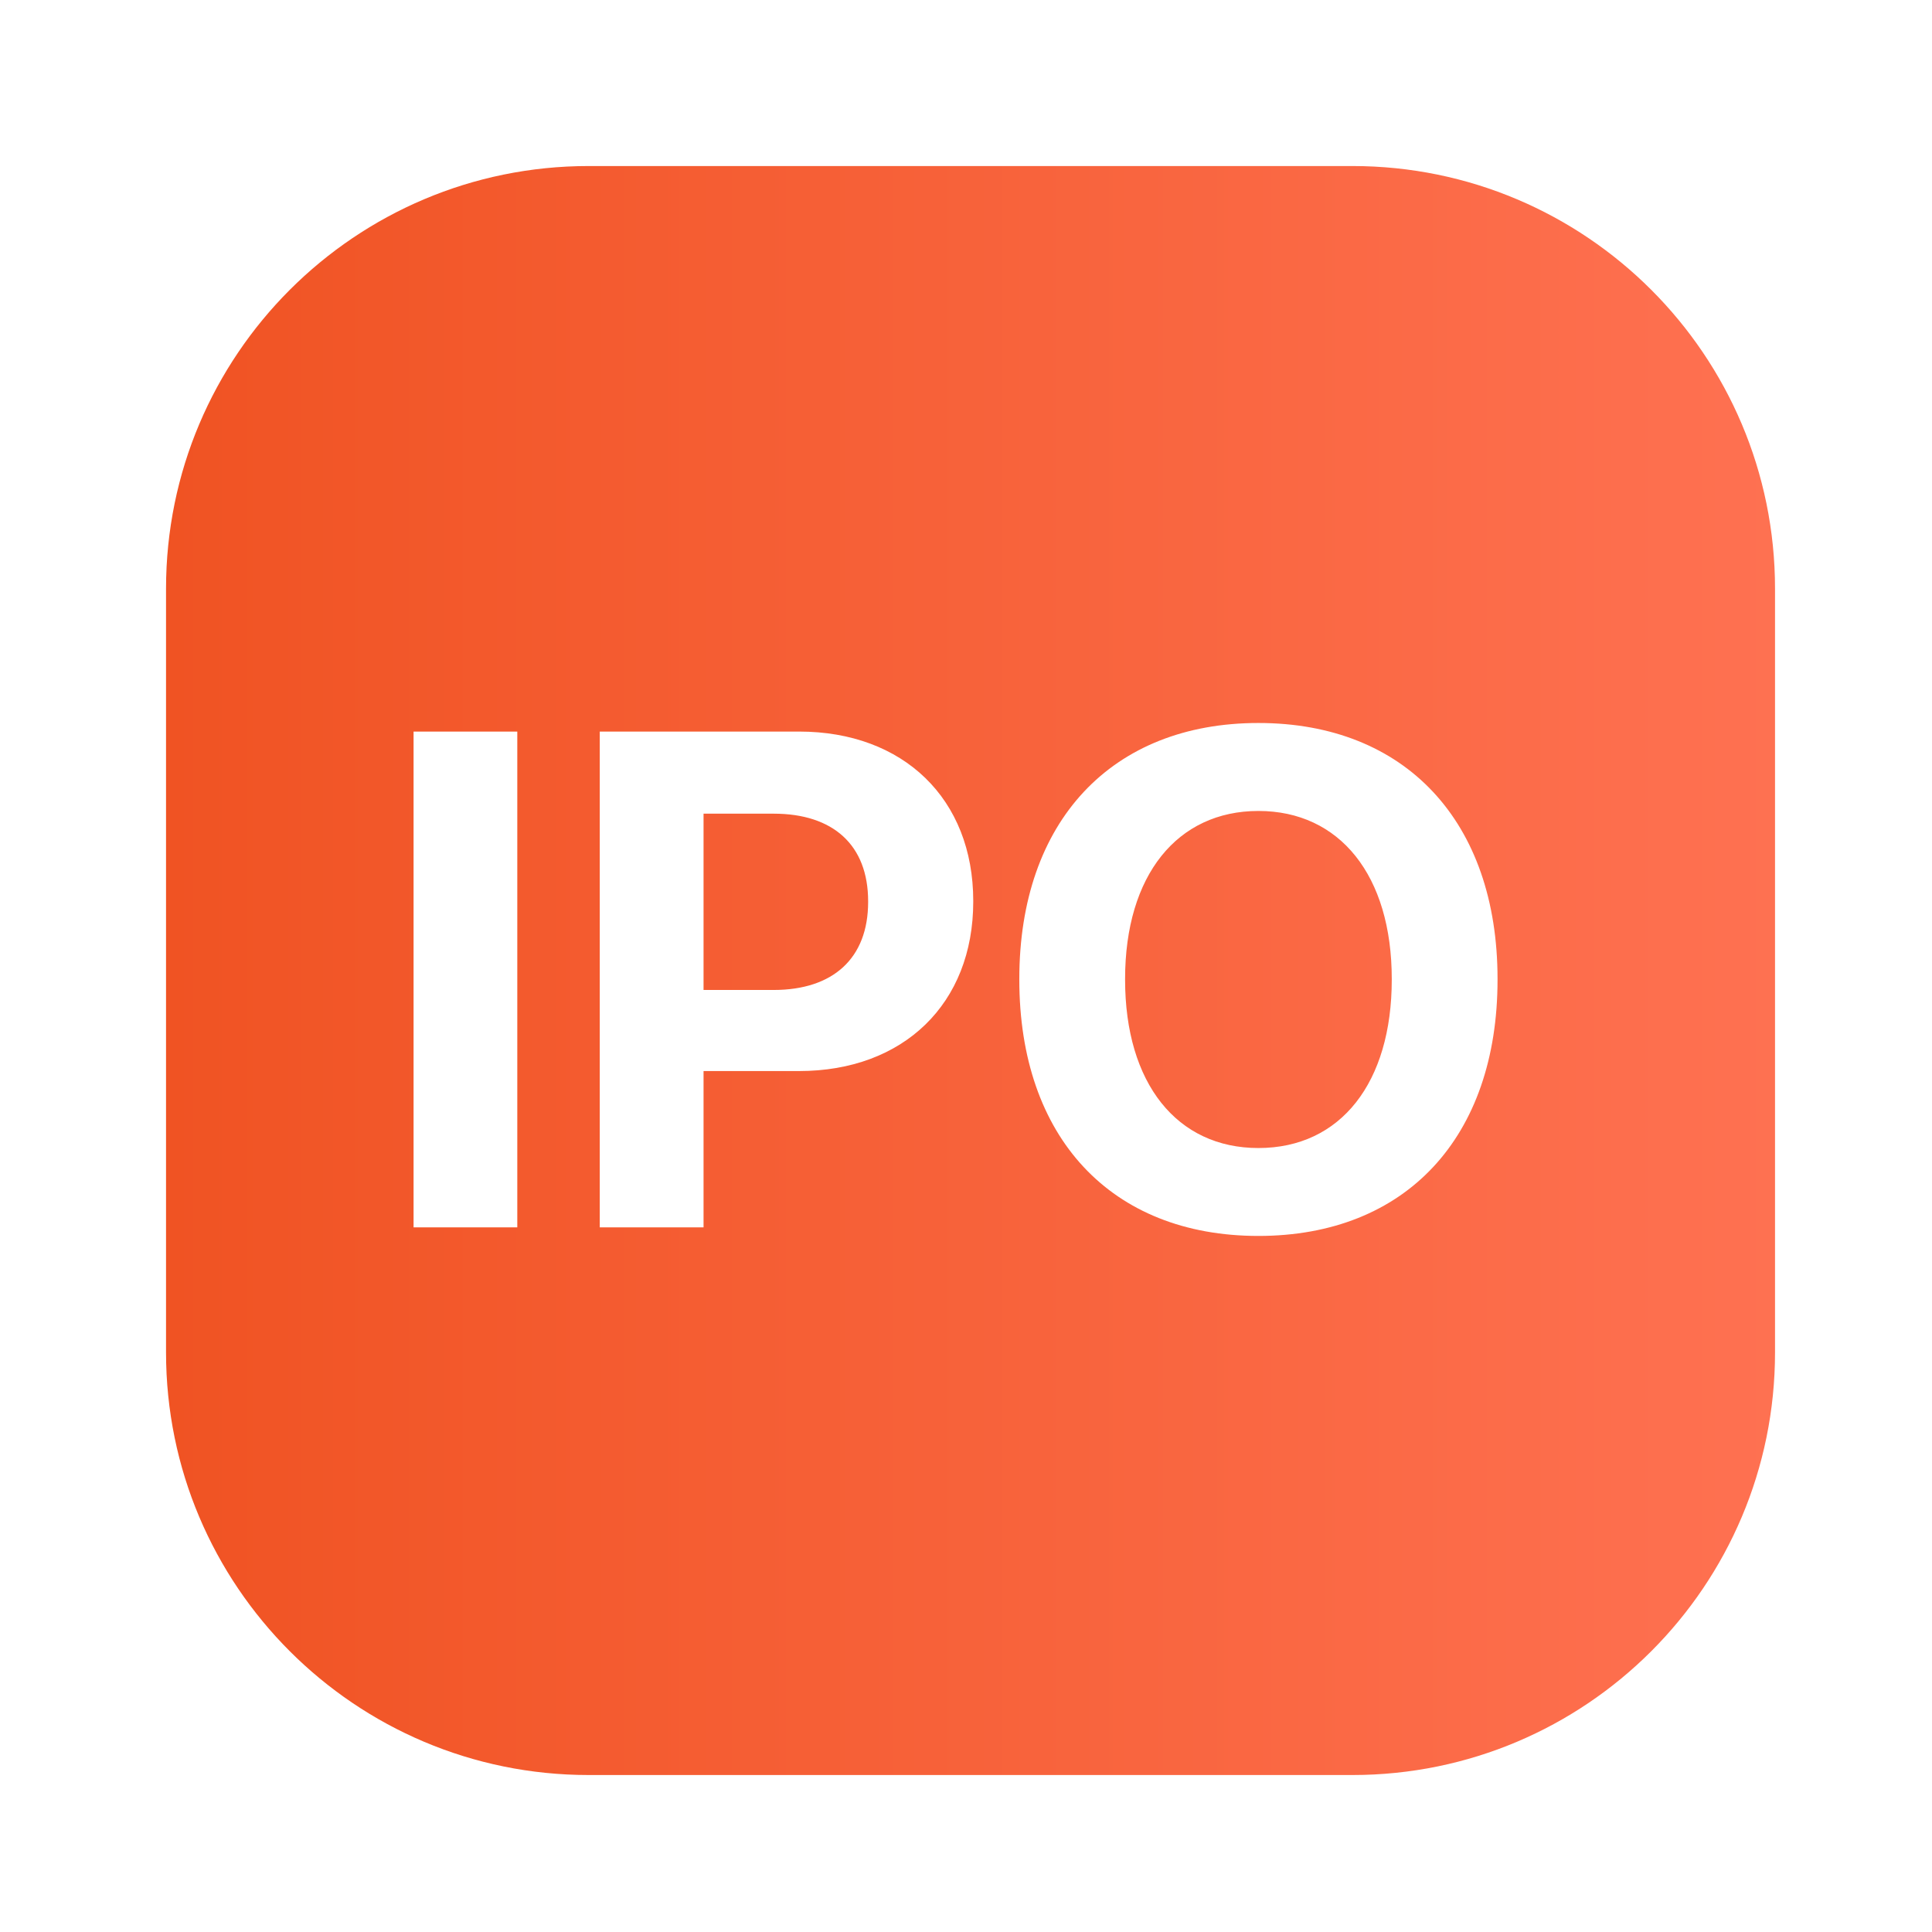 <svg width="32" height="32" viewBox="0 0 32 32" fill="none" xmlns="http://www.w3.org/2000/svg">
<path fill-rule="evenodd" clip-rule="evenodd" d="M9.75 2.75C5.884 2.75 2.75 5.884 2.75 9.75V22.4C2.75 26.266 5.884 29.4 9.75 29.4H22.4C26.266 29.4 29.4 26.266 29.4 22.4V9.75C29.4 5.884 26.266 2.75 22.4 2.75H9.75ZM24.804 16.226C24.804 18.838 23.285 20.471 20.843 20.471C18.402 20.471 16.883 18.838 16.883 16.226V16.215C16.883 13.603 18.413 11.975 20.843 11.975C23.279 11.975 24.804 13.608 24.804 16.215V16.226ZM18.635 16.226C18.635 17.945 19.495 19.015 20.843 19.015C22.209 19.015 23.052 17.928 23.052 16.226V16.215C23.052 14.502 22.192 13.432 20.843 13.432C19.5 13.432 18.635 14.496 18.635 16.215V16.226ZM6.85 20.329H8.568V12.117H6.85V20.329ZM9.934 20.329H11.653V17.74H13.235C14.965 17.74 16.12 16.624 16.12 14.934V14.923C16.12 13.233 14.965 12.117 13.235 12.117H9.934V20.329ZM12.814 13.477C13.798 13.477 14.379 13.995 14.379 14.928V14.94C14.379 15.873 13.798 16.397 12.814 16.397H11.653V13.477H12.814Z" fill="url(#paint0_linear_1351_7135)"/>
<defs>
<linearGradient id="paint0_linear_1351_7135" x1="2.75" y1="30.066" x2="30.425" y2="30.066" gradientUnits="userSpaceOnUse">
<stop stop-color="#F05323"/>
<stop offset="1" stop-color="#FF7253"/>
</linearGradient>
</defs>
</svg>
